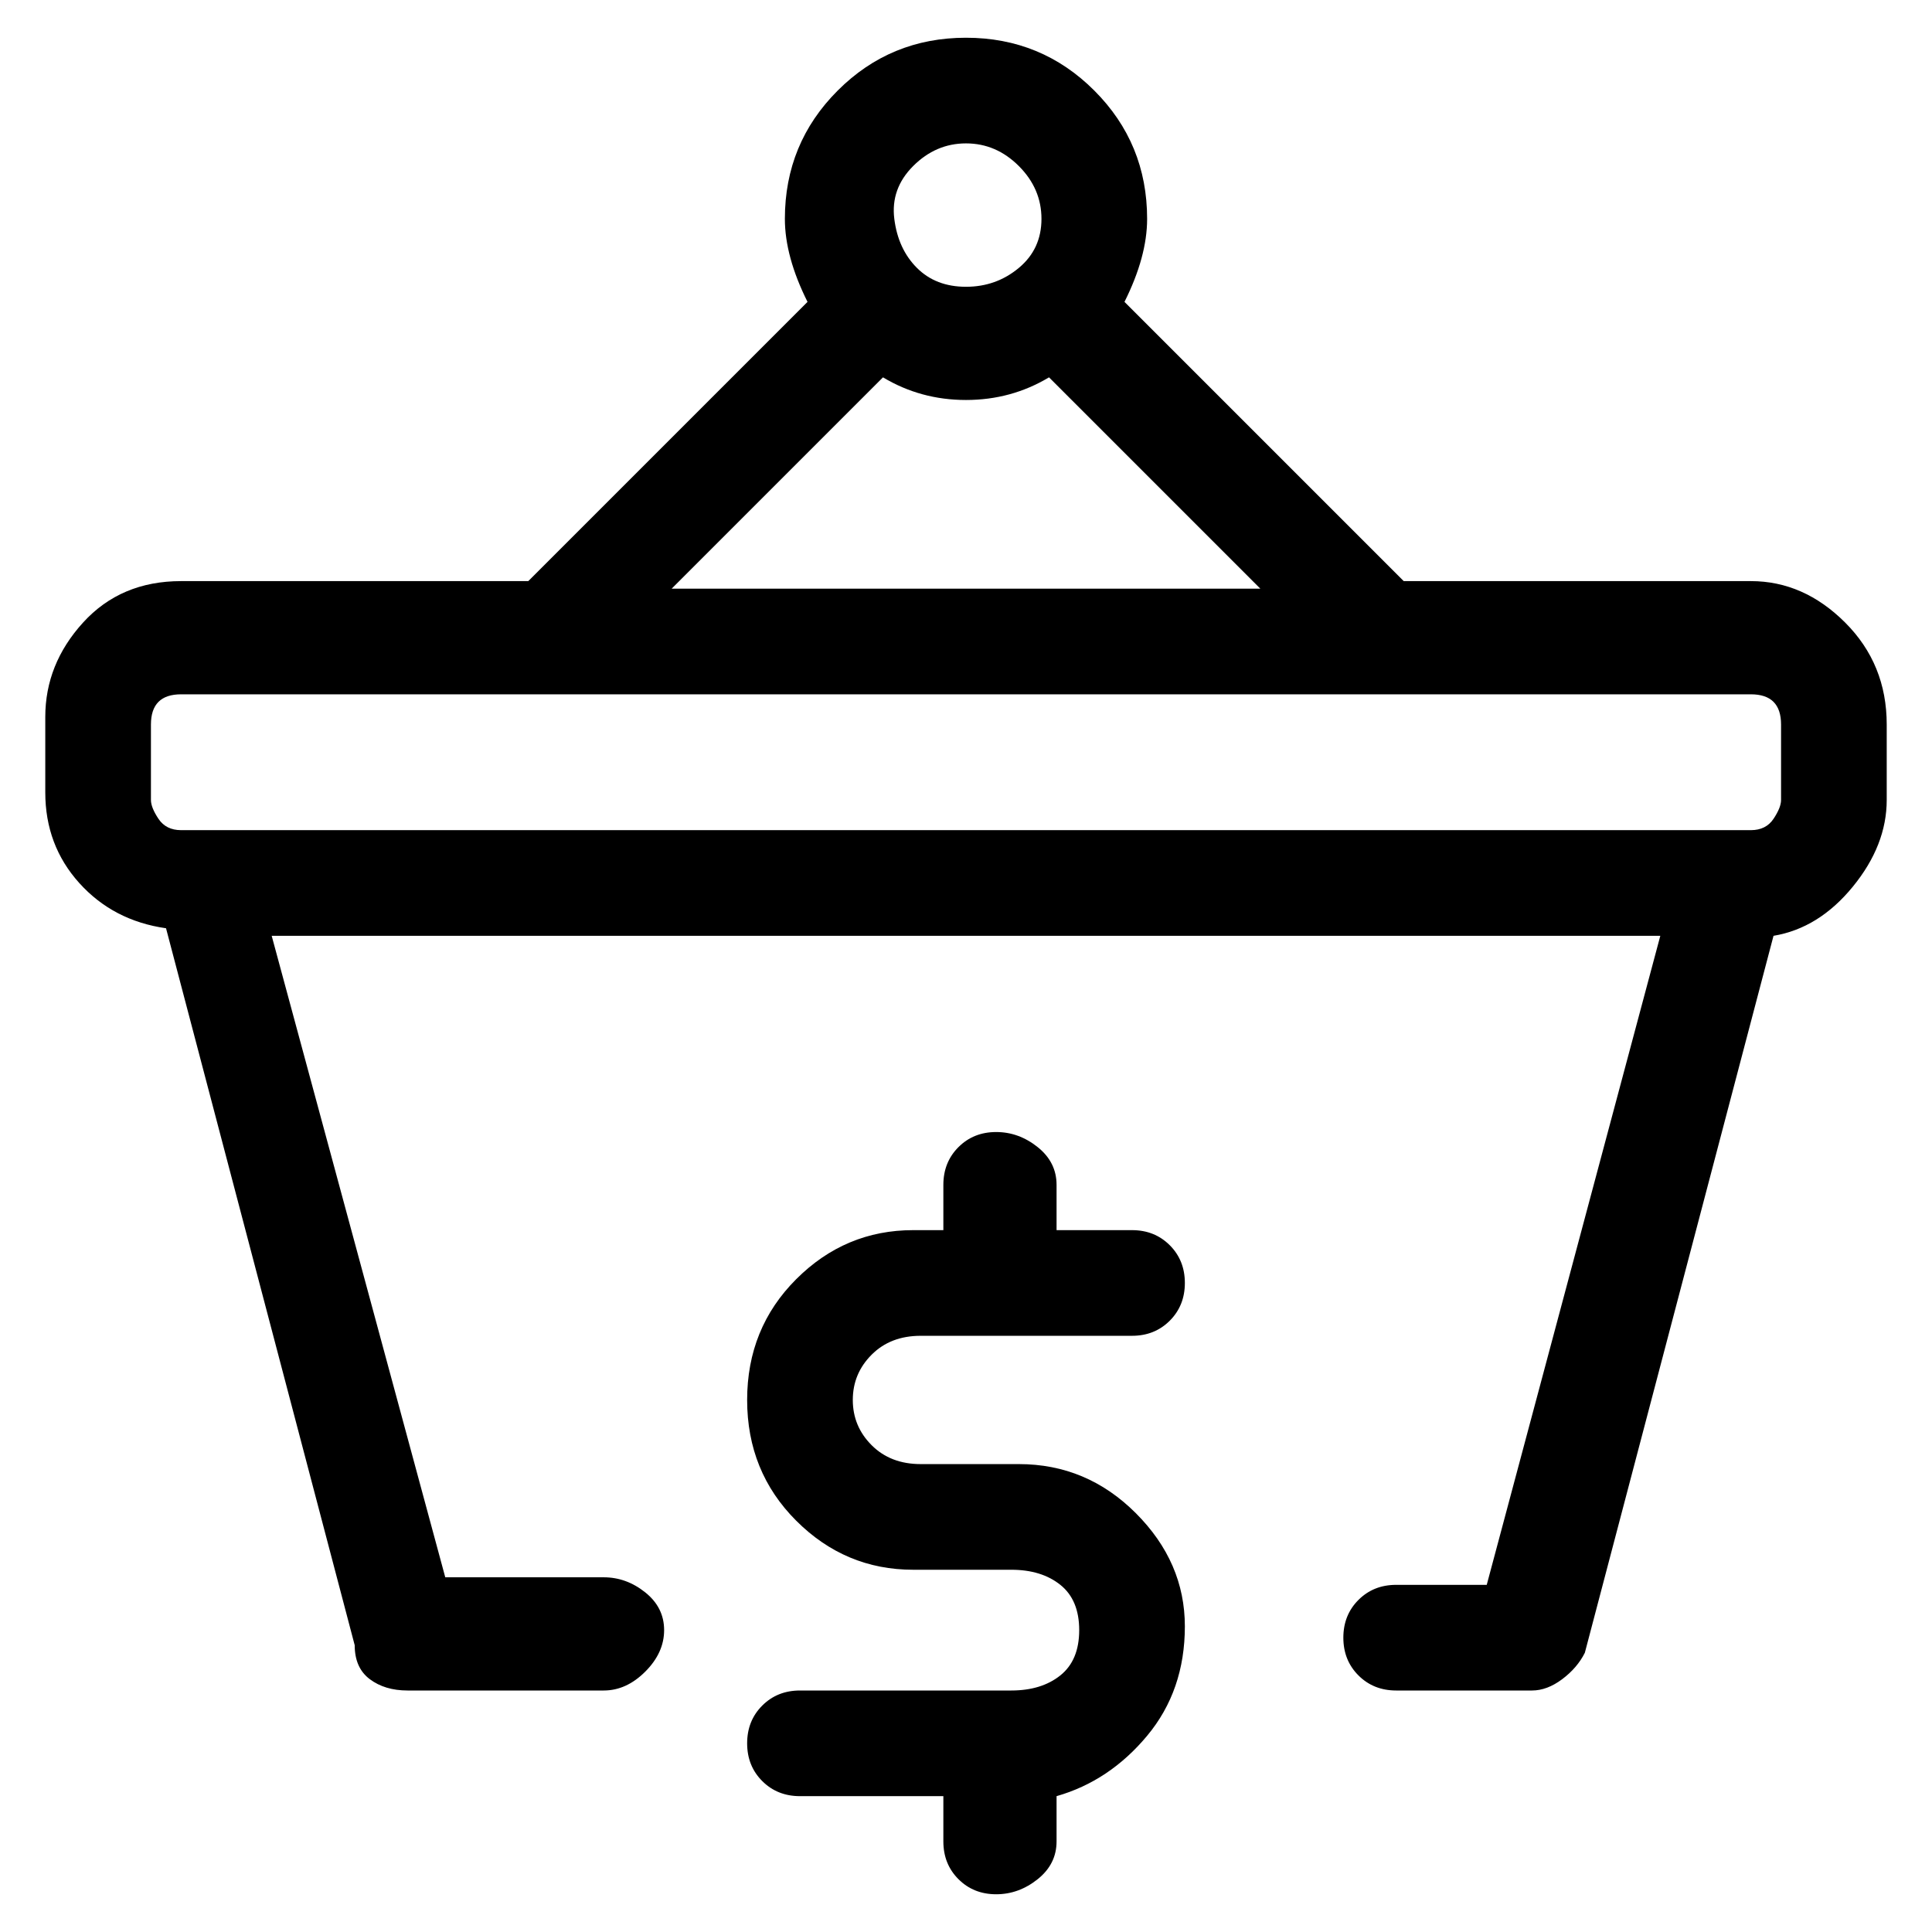 <svg viewBox="0 0 256 256" xmlns="http://www.w3.org/2000/svg">
  <path transform="scale(1, -1) translate(0, -256)" fill="currentColor" d="M232 179h-46l-37 37q3 6 3 11q0 10 -7 17t-17 7t-17 -7t-7 -17q0 -5 3 -11l-37 -37h-46q-8 0 -13 -5.5t-5 -12.5v-10q0 -7 4.5 -12t11.5 -6l25 -95q0 -3 2 -4.5t5 -1.5h26q3 0 5.5 2.5t2.5 5.5t-2.5 5t-5.5 2h-21l-23 85h184l-23 -86h-12q-3 0 -5 -2t-2 -5t2 -5t5 -2h18 q2 0 4 1.5t3 3.5l25 95q6 1 10.5 6.5t4.5 11.5v10q0 8 -5.5 13.5t-12.5 5.5zM128 237q4 0 7 -3t3 -7t-3 -6.5t-7 -2.5t-6.5 2.5t-3 6.5t2.5 7t7 3zM117 206q5 -3 11 -3t11 3l28 -28h-78zM20 160q0 2 1 3t3 1h208q2 0 3 -1t1 -3v-10q0 -1 -1 -2.5t-3 -1.5h-208q-2 0 -3 1.5 t-1 2.5v10zM122 79h28q3 0 5 2t2 5t-2 5t-5 2h-10v6q0 3 -2.5 5t-5.5 2t-5 -2t-2 -5v-6h-4q-9 0 -15.5 -6.5t-6.5 -16t6.5 -16t15.5 -6.5h13q4 0 6.5 -2t2.5 -6t-2.5 -6t-6.5 -2h-28q-3 0 -5 -2t-2 -5t2 -5t5 -2h19v-6q0 -3 2 -5t5 -2t5.5 2t2.5 5v6q7 2 12 8t5 14.5 t-6.5 15t-15.5 6.5h-13q-4 0 -6.5 2.5t-2.5 6t2.5 6t6.5 2.5z" />
</svg>